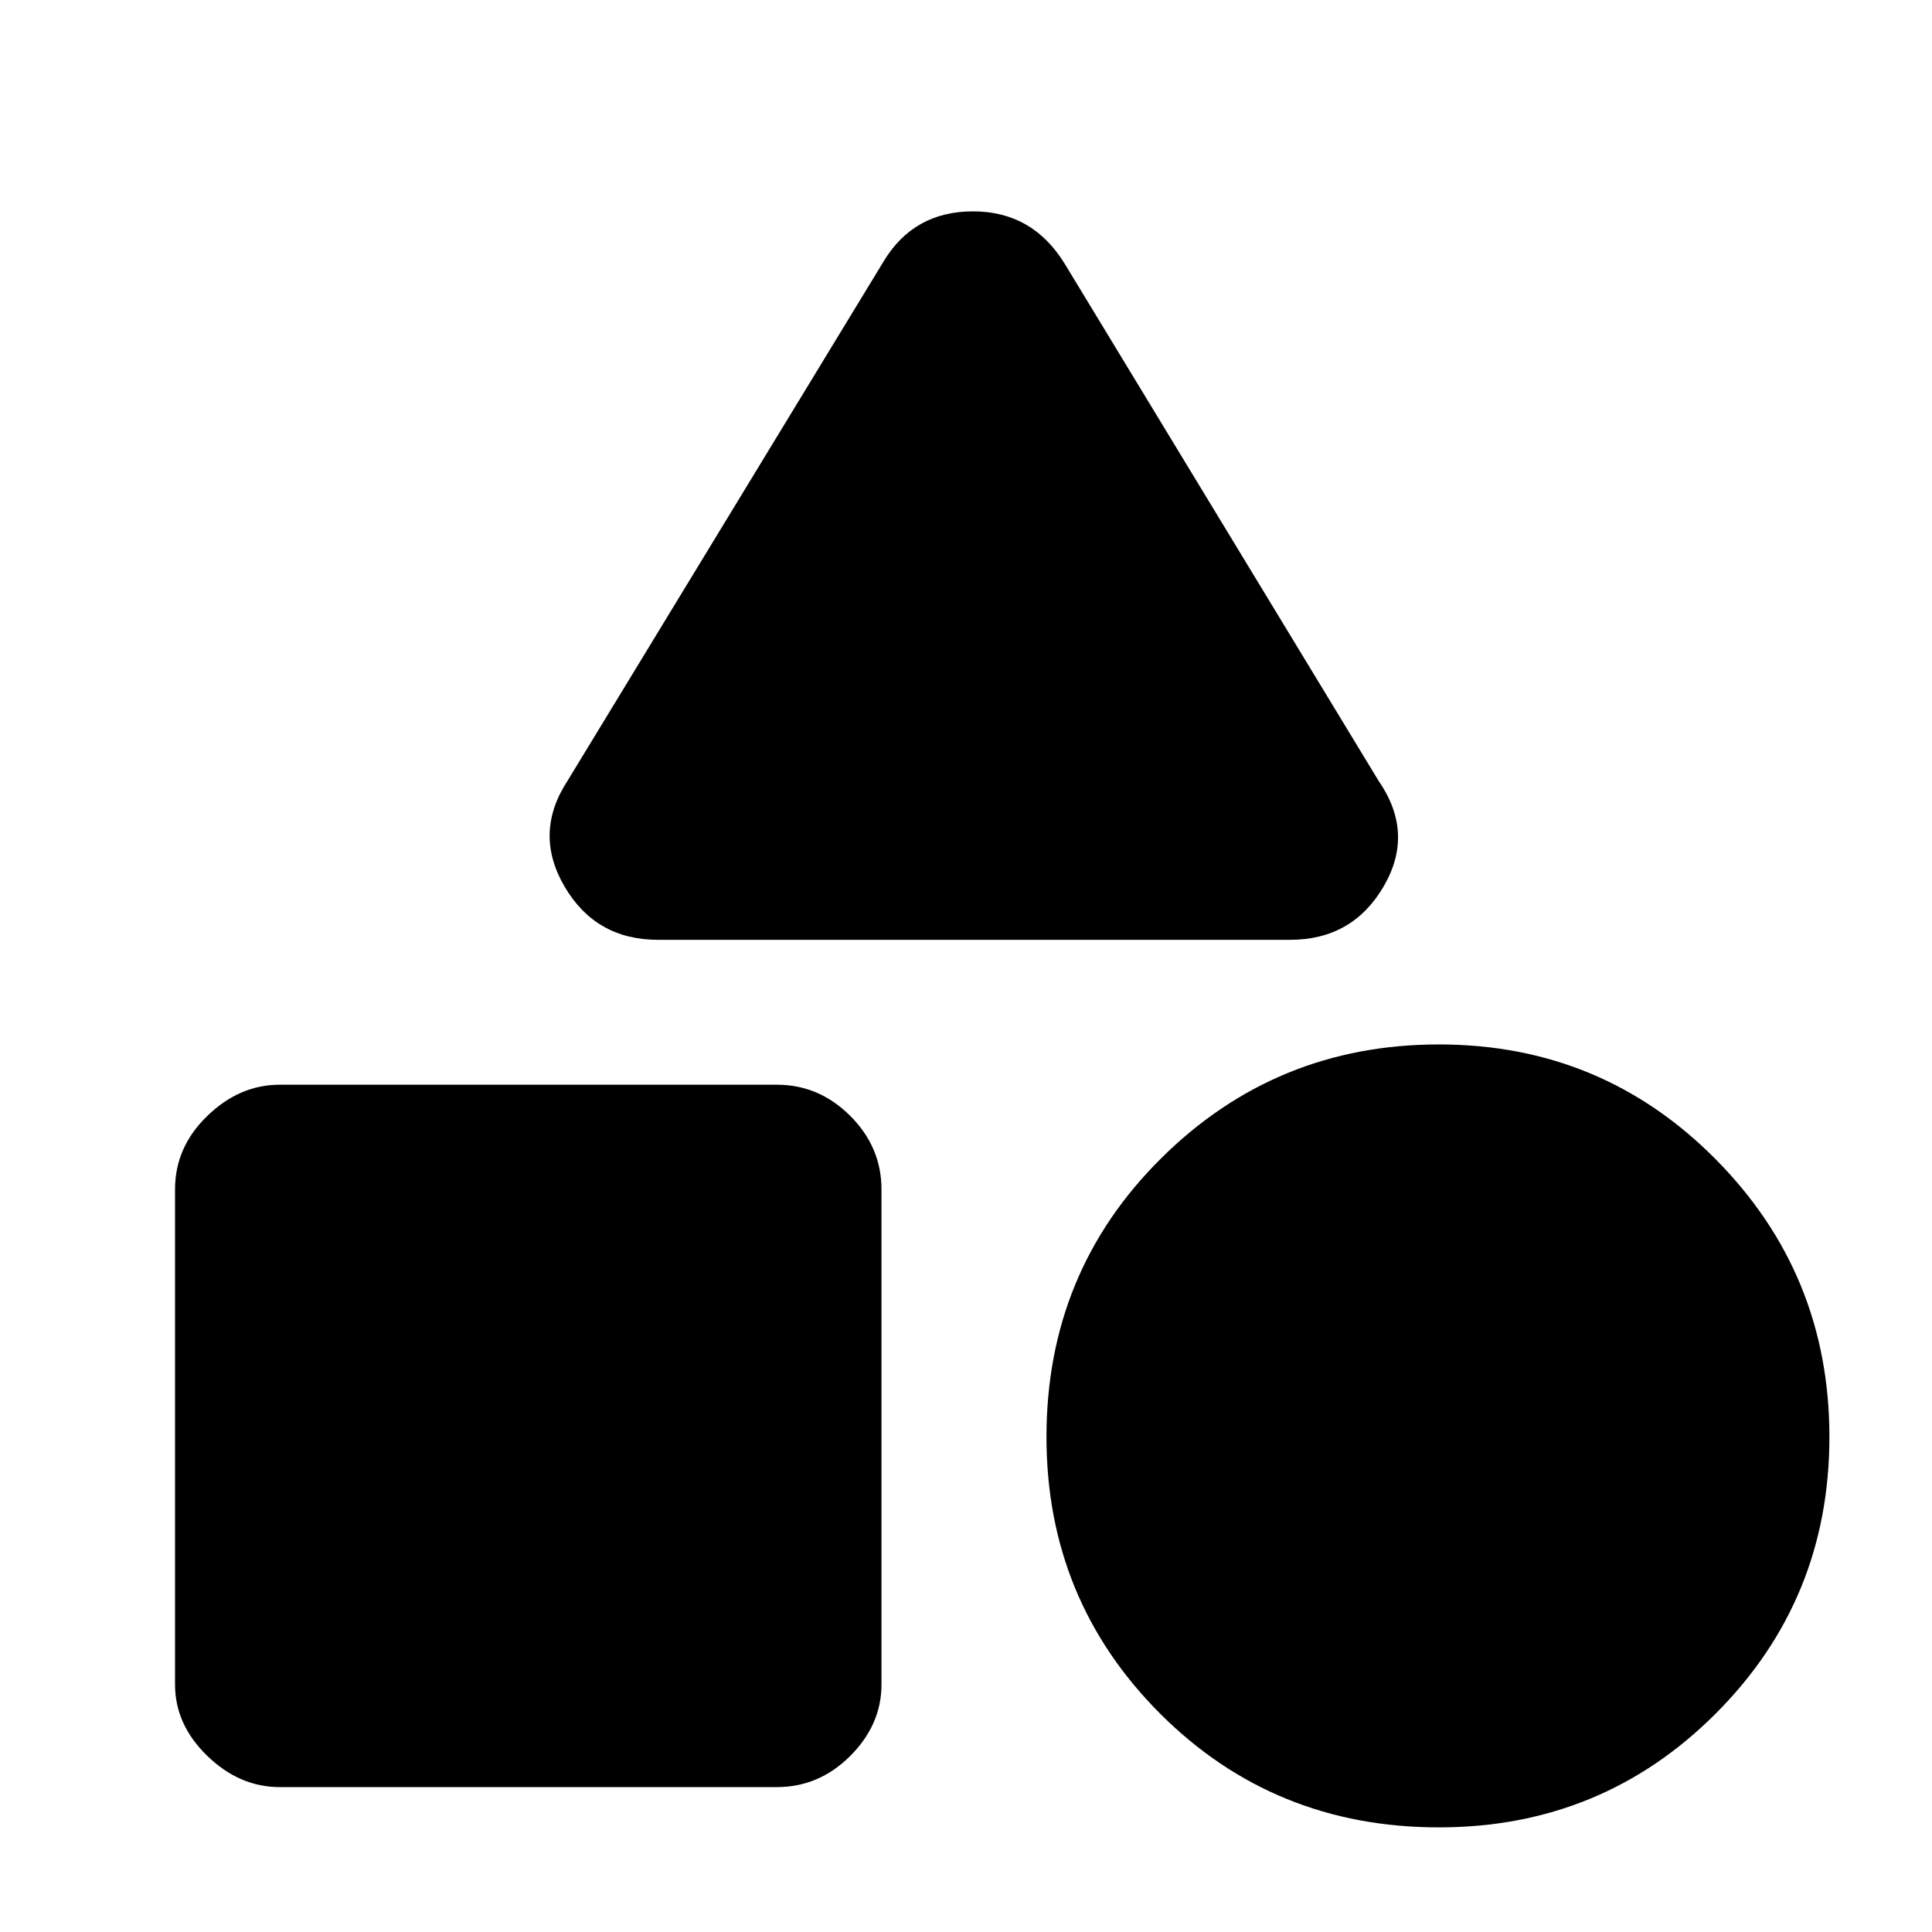 <svg xmlns="http://www.w3.org/2000/svg" height="20" width="20"><path d="M6.812 9.729q-.645 0-.968-.552-.323-.552.031-1.094l3.271-5.375q.312-.52.927-.52t.948.541l3.25 5.354q.375.542.052 1.094t-.969.552Zm8.084 9.188q-1.708 0-2.886-1.177-1.177-1.178-1.177-2.865 0-1.708 1.188-2.885 1.187-1.178 2.875-1.178 1.687 0 2.864 1.188 1.178 1.188 1.178 2.875T17.76 17.74q-1.177 1.177-2.864 1.177Zm-12-.417q-.417 0-.75-.323-.334-.323-.334-.739v-5.126q0-.437.334-.76.333-.323.75-.323h5.146q.437 0 .76.323t.323.76v5.126q0 .416-.323.739t-.76.323Z"/></svg>